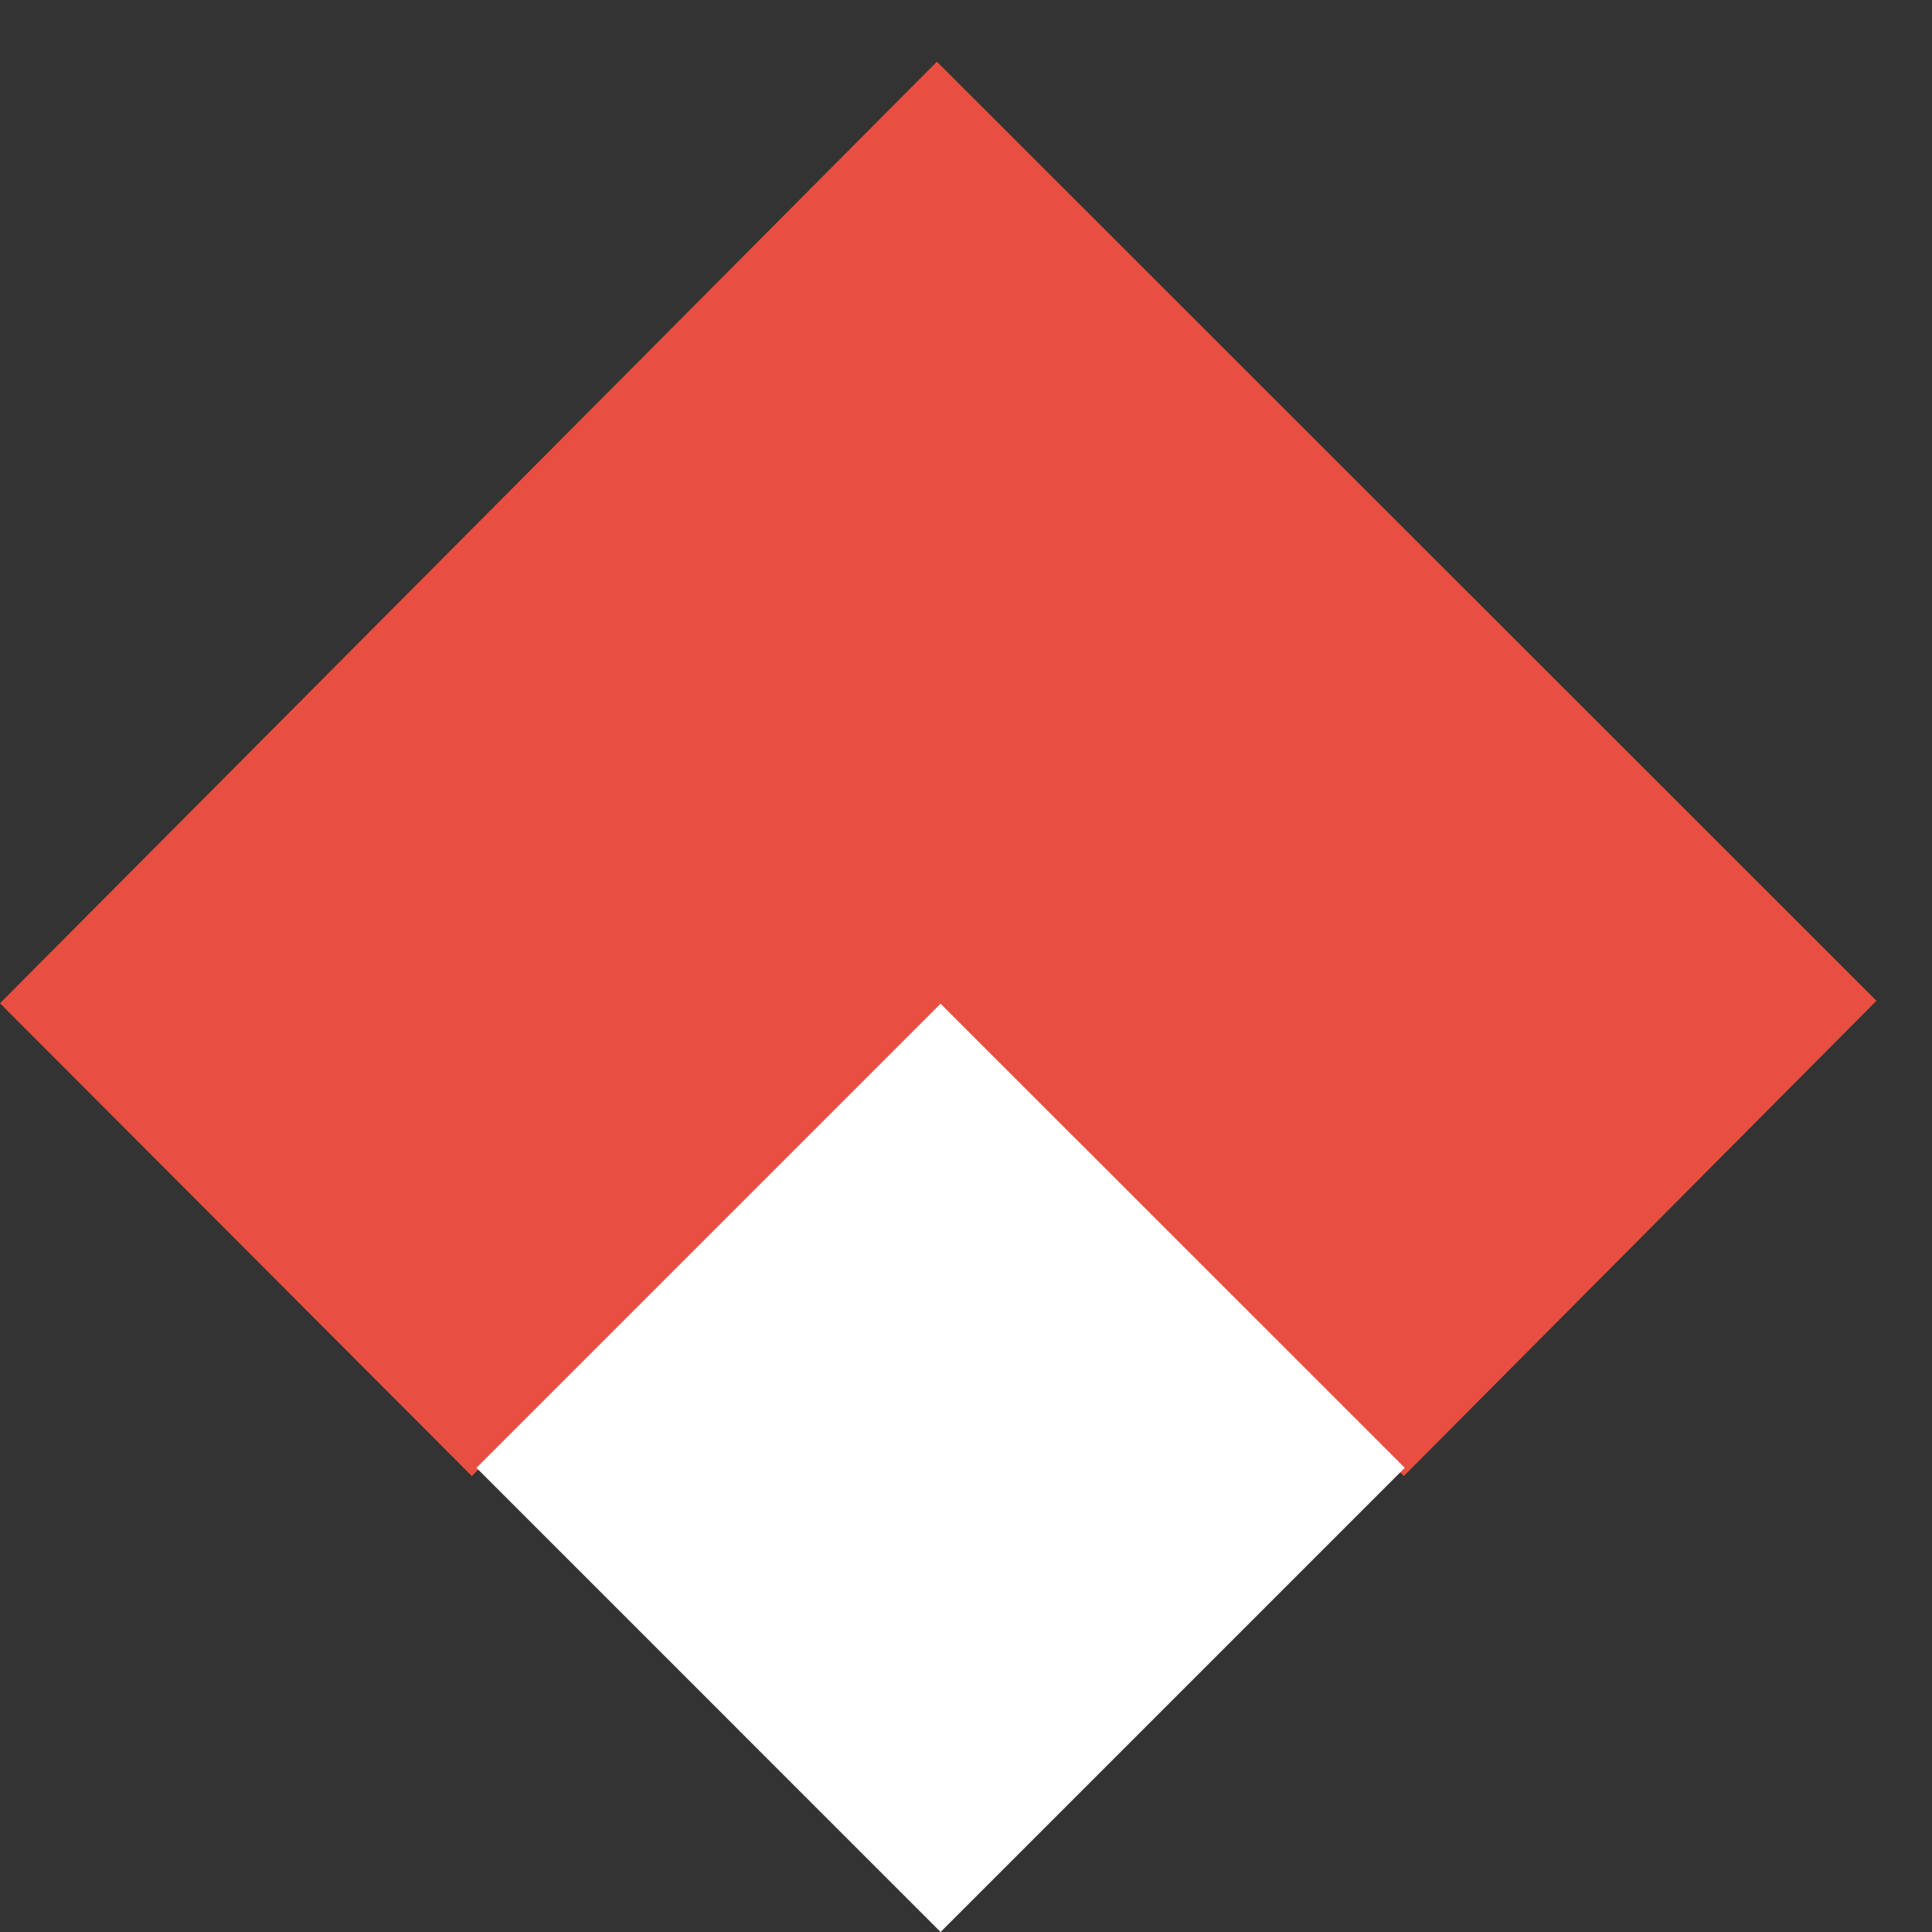 <svg width="31" height="31" viewBox="0 0 31 31" fill="none" xmlns="http://www.w3.org/2000/svg">
<rect x="0" y="0" width="31" height="31" fill="#333333" stroke="none"/>
<path d="M0 16.098L15.033 0.99L30.109 16.058L22.525 23.684L15.05 16.193L7.571 23.684L0 16.098Z" fill="#E94F40"/>
<path d="M15.092 16.105L7.645 23.552L15.092 31L22.54 23.552L15.092 16.105Z" fill="white"/>
</svg>
